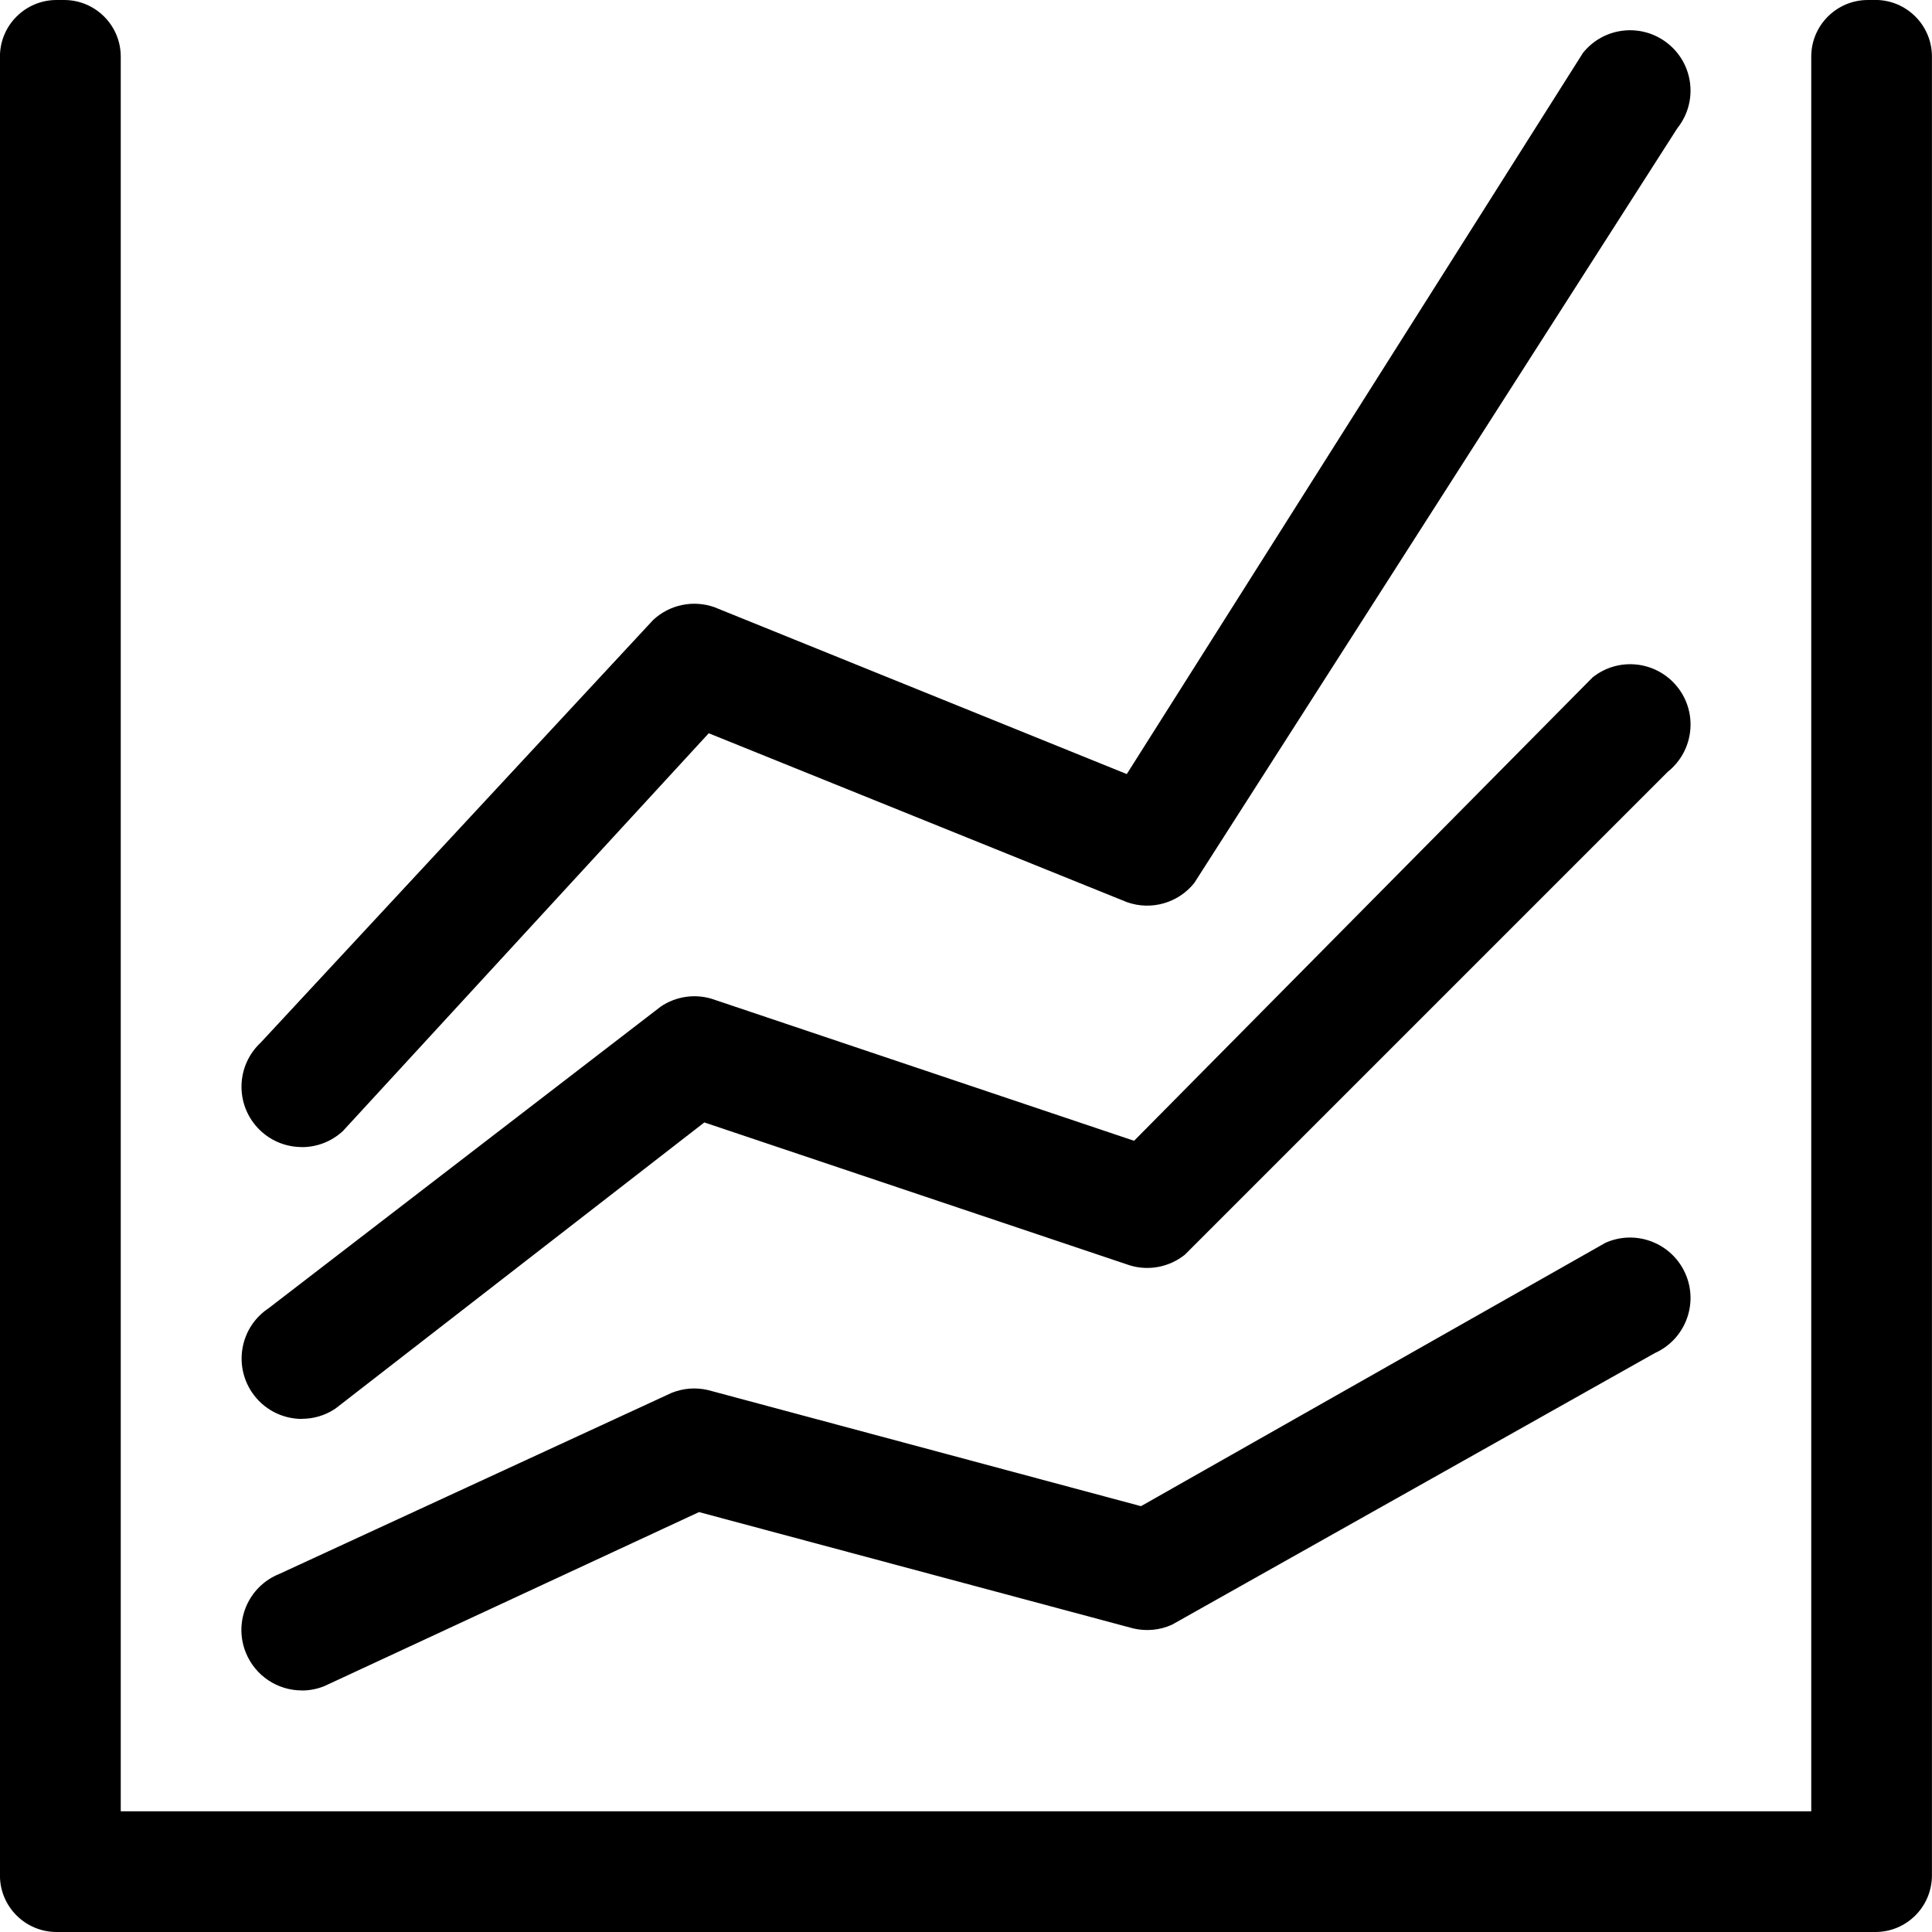 <!-- Generated by IcoMoon.io -->
<svg version="1.1" xmlns="http://www.w3.org/2000/svg" width="32" height="32" viewBox="0 0 32 32">
<title>line-chart-dual-axis</title>
<path d="M31.063 0h-0.125c-0.517 0-0.938 0.419-0.938 0.938v29.063h-28v-29.063c0-0.518-0.42-0.938-0.938-0.938h-0.125c-0.517 0-0.938 0.419-0.938 0.938v30.125c0 0.517 0.42 0.937 0.938 0.937h30.126c0.517 0 0.936-0.42 0.936-0.938v-30.125c0-0.518-0.42-0.938-0.938-0.938zM5 19c0.245 0 0.489-0.089 0.682-0.269l6.057-6.586 6.928 2.798c0.402 0.142 0.848 0.014 1.114-0.318l8-12.5c0.345-0.431 0.276-1.060-0.157-1.405-0.43-0.344-1.060-0.276-1.405 0.156l-7.556 11.945-6.83-2.764c-0.351-0.124-0.742-0.043-1.015 0.212l-6.5 7c-0.404 0.377-0.426 1.009-0.049 1.413 0.197 0.211 0.464 0.317 0.731 0.317zM5.001 23.5c0.191 0 0.383-0.054 0.553-0.168l6.112-4.741 7.052 2.369c0.314 0.093 0.652 0.026 0.907-0.178l8-8c0.431-0.345 0.502-0.974 0.157-1.405s-0.974-0.502-1.405-0.156l-7.593 7.674-7-2.353c-0.284-0.084-0.591-0.037-0.837 0.128l-6.5 5c-0.46 0.306-0.583 0.927-0.277 1.387 0.194 0.29 0.51 0.445 0.833 0.445zM5 28c0.123 0 0.249-0.023 0.371-0.072l6.207-2.883 7.193 1.927c0.215 0.050 0.439 0.029 0.639-0.061l8-4.5c0.504-0.227 0.729-0.819 0.502-1.323s-0.821-0.729-1.323-0.502l-7.691 4.361-7.17-1.923c-0.2-0.047-0.409-0.032-0.601 0.045l-6.5 3c-0.513 0.205-0.762 0.787-0.557 1.3 0.157 0.392 0.532 0.63 0.929 0.63z"></path>
</svg>
